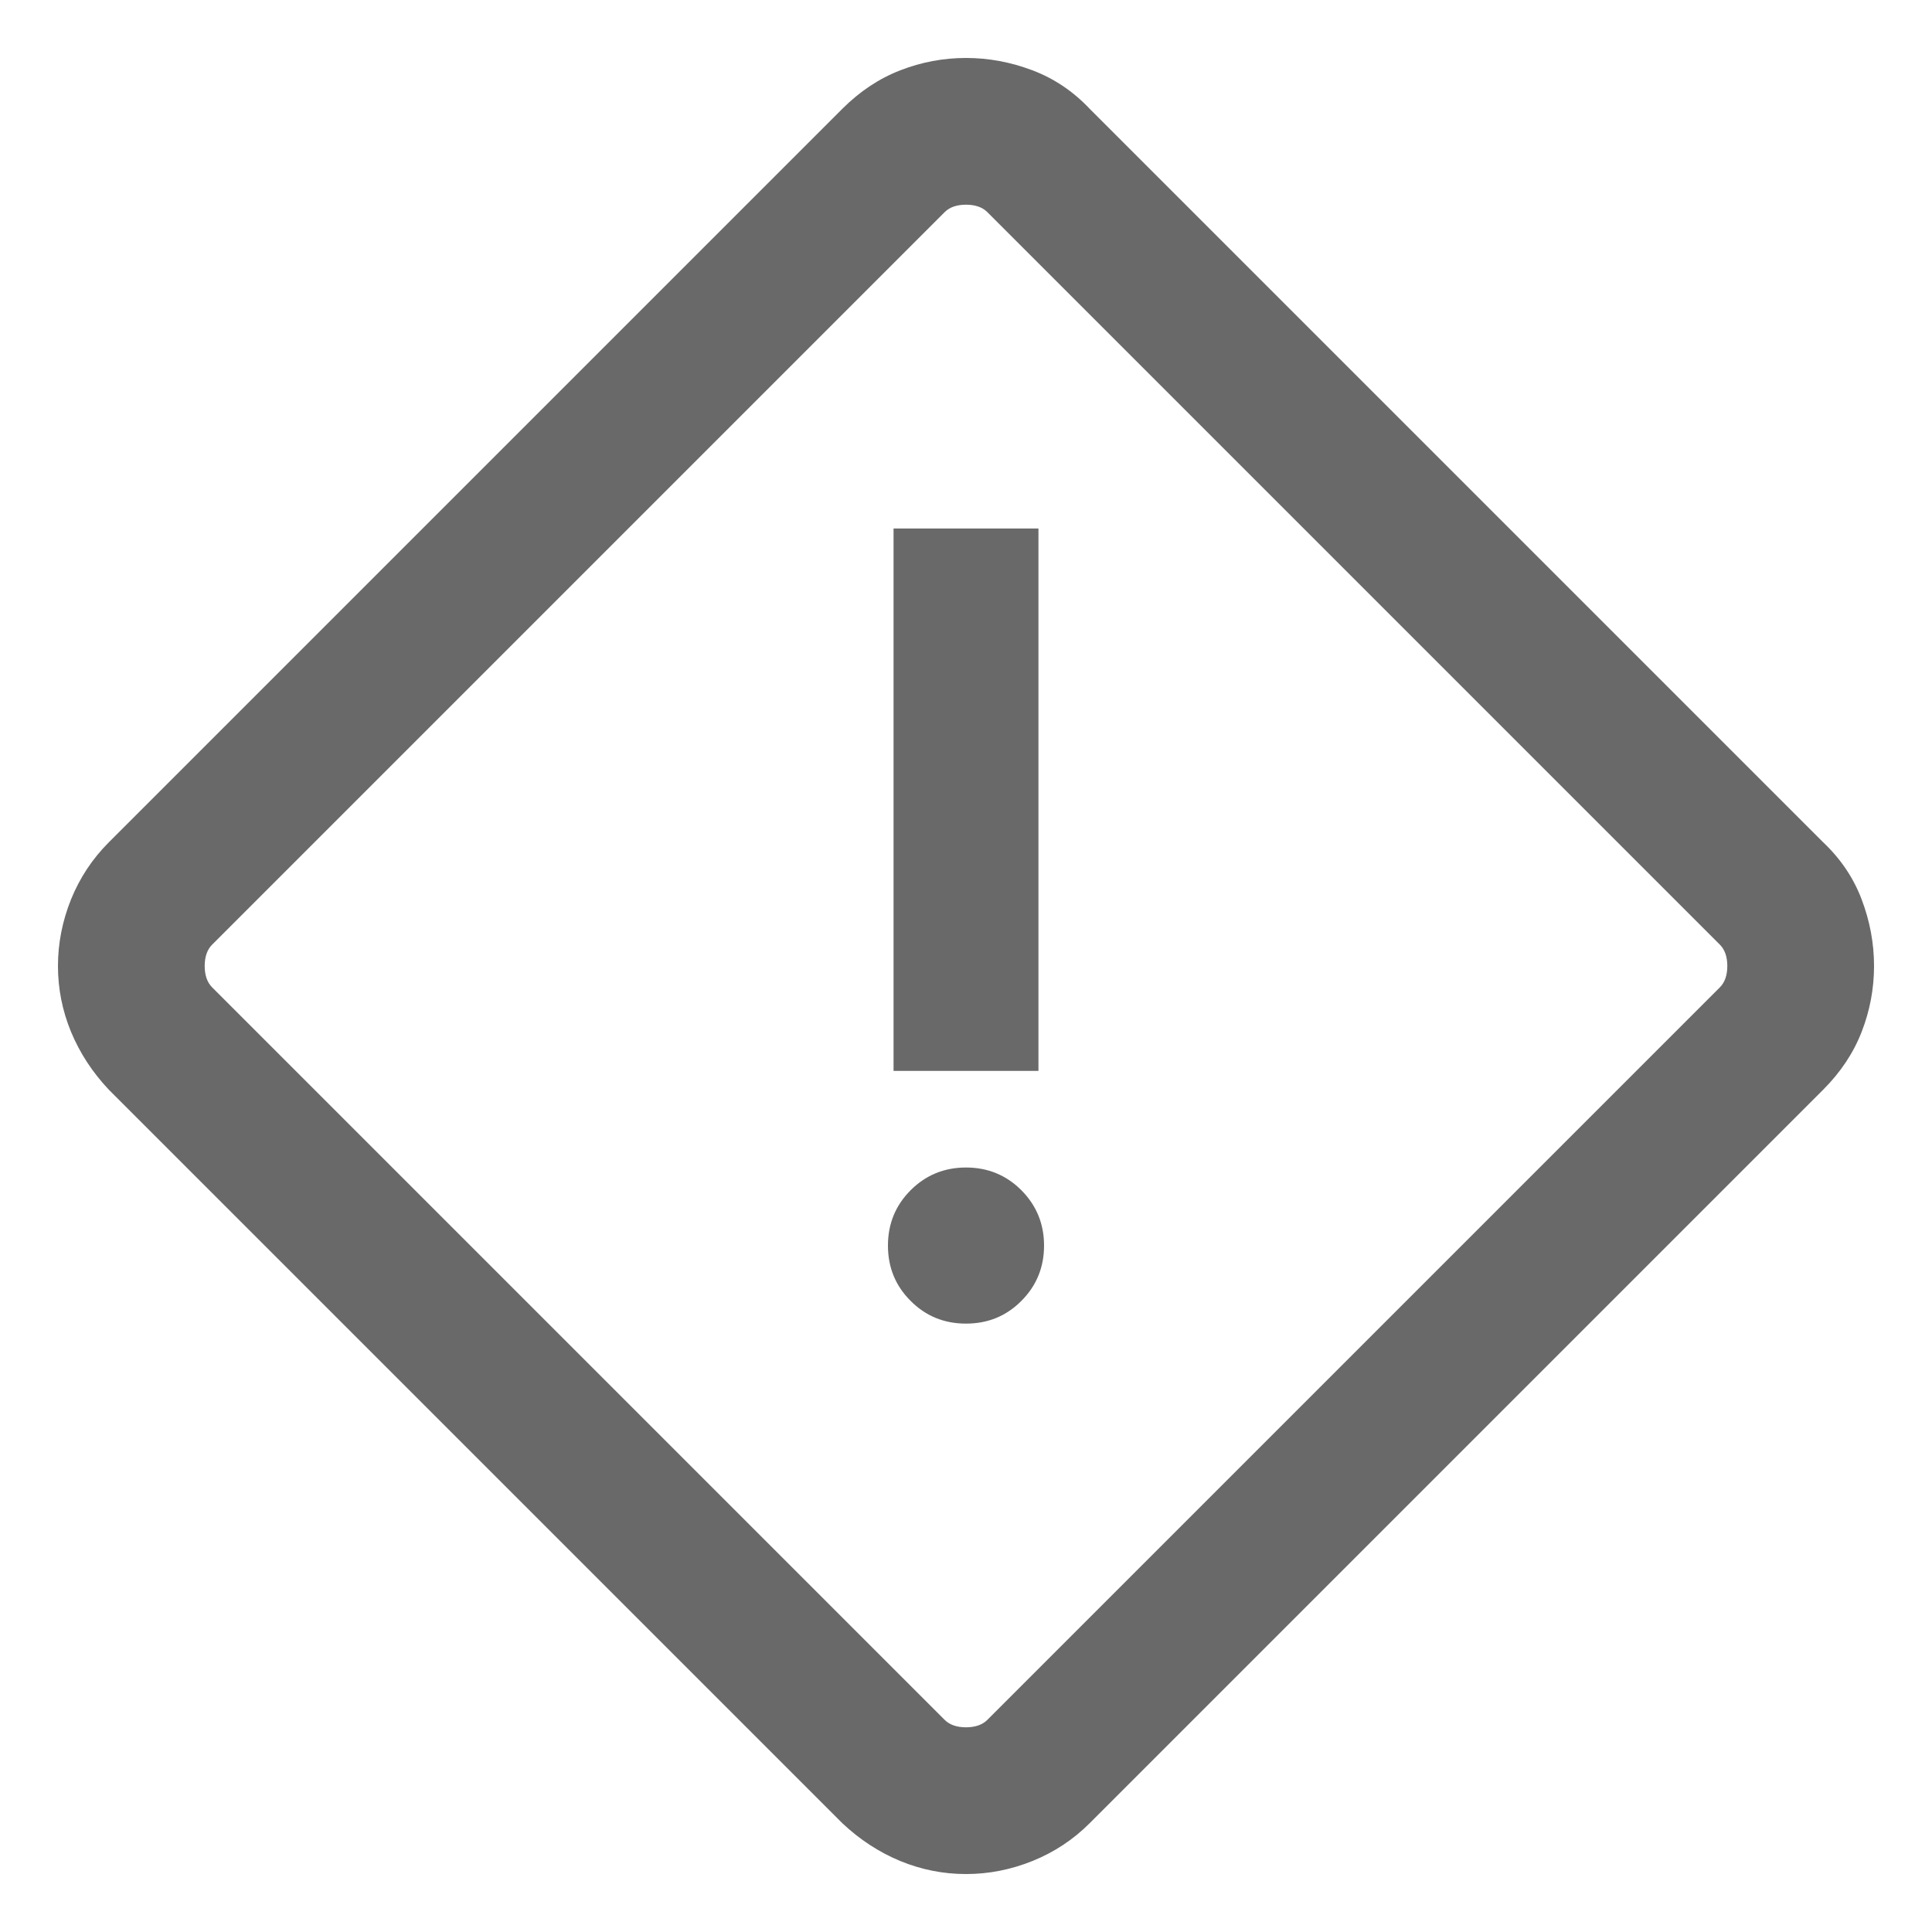 <?xml version="1.0" encoding="UTF-8" standalone="no"?><svg width='20' height='20' viewBox='0 0 20 20' fill='none' xmlns='http://www.w3.org/2000/svg'>
<path d='M10 19.4C9.765 19.4 9.538 19.355 9.319 19.265C9.1 19.174 8.9 19.044 8.719 18.873L1.127 11.281C0.956 11.1 0.826 10.9 0.735 10.681C0.645 10.462 0.6 10.235 0.6 10C0.6 9.765 0.645 9.536 0.735 9.311C0.826 9.087 0.956 8.89 1.127 8.719L8.719 1.127C8.9 0.946 9.1 0.813 9.319 0.728C9.538 0.643 9.765 0.6 10 0.6C10.235 0.6 10.464 0.643 10.688 0.728C10.913 0.813 11.11 0.946 11.281 1.127L18.873 8.719C19.054 8.89 19.187 9.087 19.272 9.311C19.357 9.536 19.4 9.765 19.4 10C19.4 10.235 19.357 10.462 19.272 10.681C19.187 10.9 19.054 11.1 18.873 11.281L11.281 18.873C11.11 19.044 10.913 19.174 10.688 19.265C10.464 19.355 10.235 19.4 10 19.4ZM10.221 17.804L17.804 10.221C17.855 10.17 17.881 10.096 17.881 10C17.881 9.904 17.855 9.83 17.804 9.779L10.221 2.196C10.17 2.145 10.096 2.119 10 2.119C9.904 2.119 9.83 2.145 9.779 2.196L2.196 9.779C2.145 9.83 2.119 9.904 2.119 10C2.119 10.096 2.145 10.17 2.196 10.221L9.779 17.804C9.83 17.855 9.904 17.881 10 17.881C10.096 17.881 10.17 17.855 10.221 17.804ZM9.25 11.086H10.75V5.471H9.25V11.086ZM10 13.702C10.226 13.702 10.417 13.624 10.573 13.467C10.729 13.311 10.808 13.12 10.808 12.894C10.808 12.669 10.729 12.478 10.573 12.321C10.417 12.165 10.226 12.086 10 12.086C9.774 12.086 9.583 12.165 9.427 12.321C9.27 12.478 9.192 12.669 9.192 12.894C9.192 13.12 9.27 13.311 9.427 13.467C9.583 13.624 9.774 13.702 10 13.702Z' fill='#6A6969'/>
</svg>
